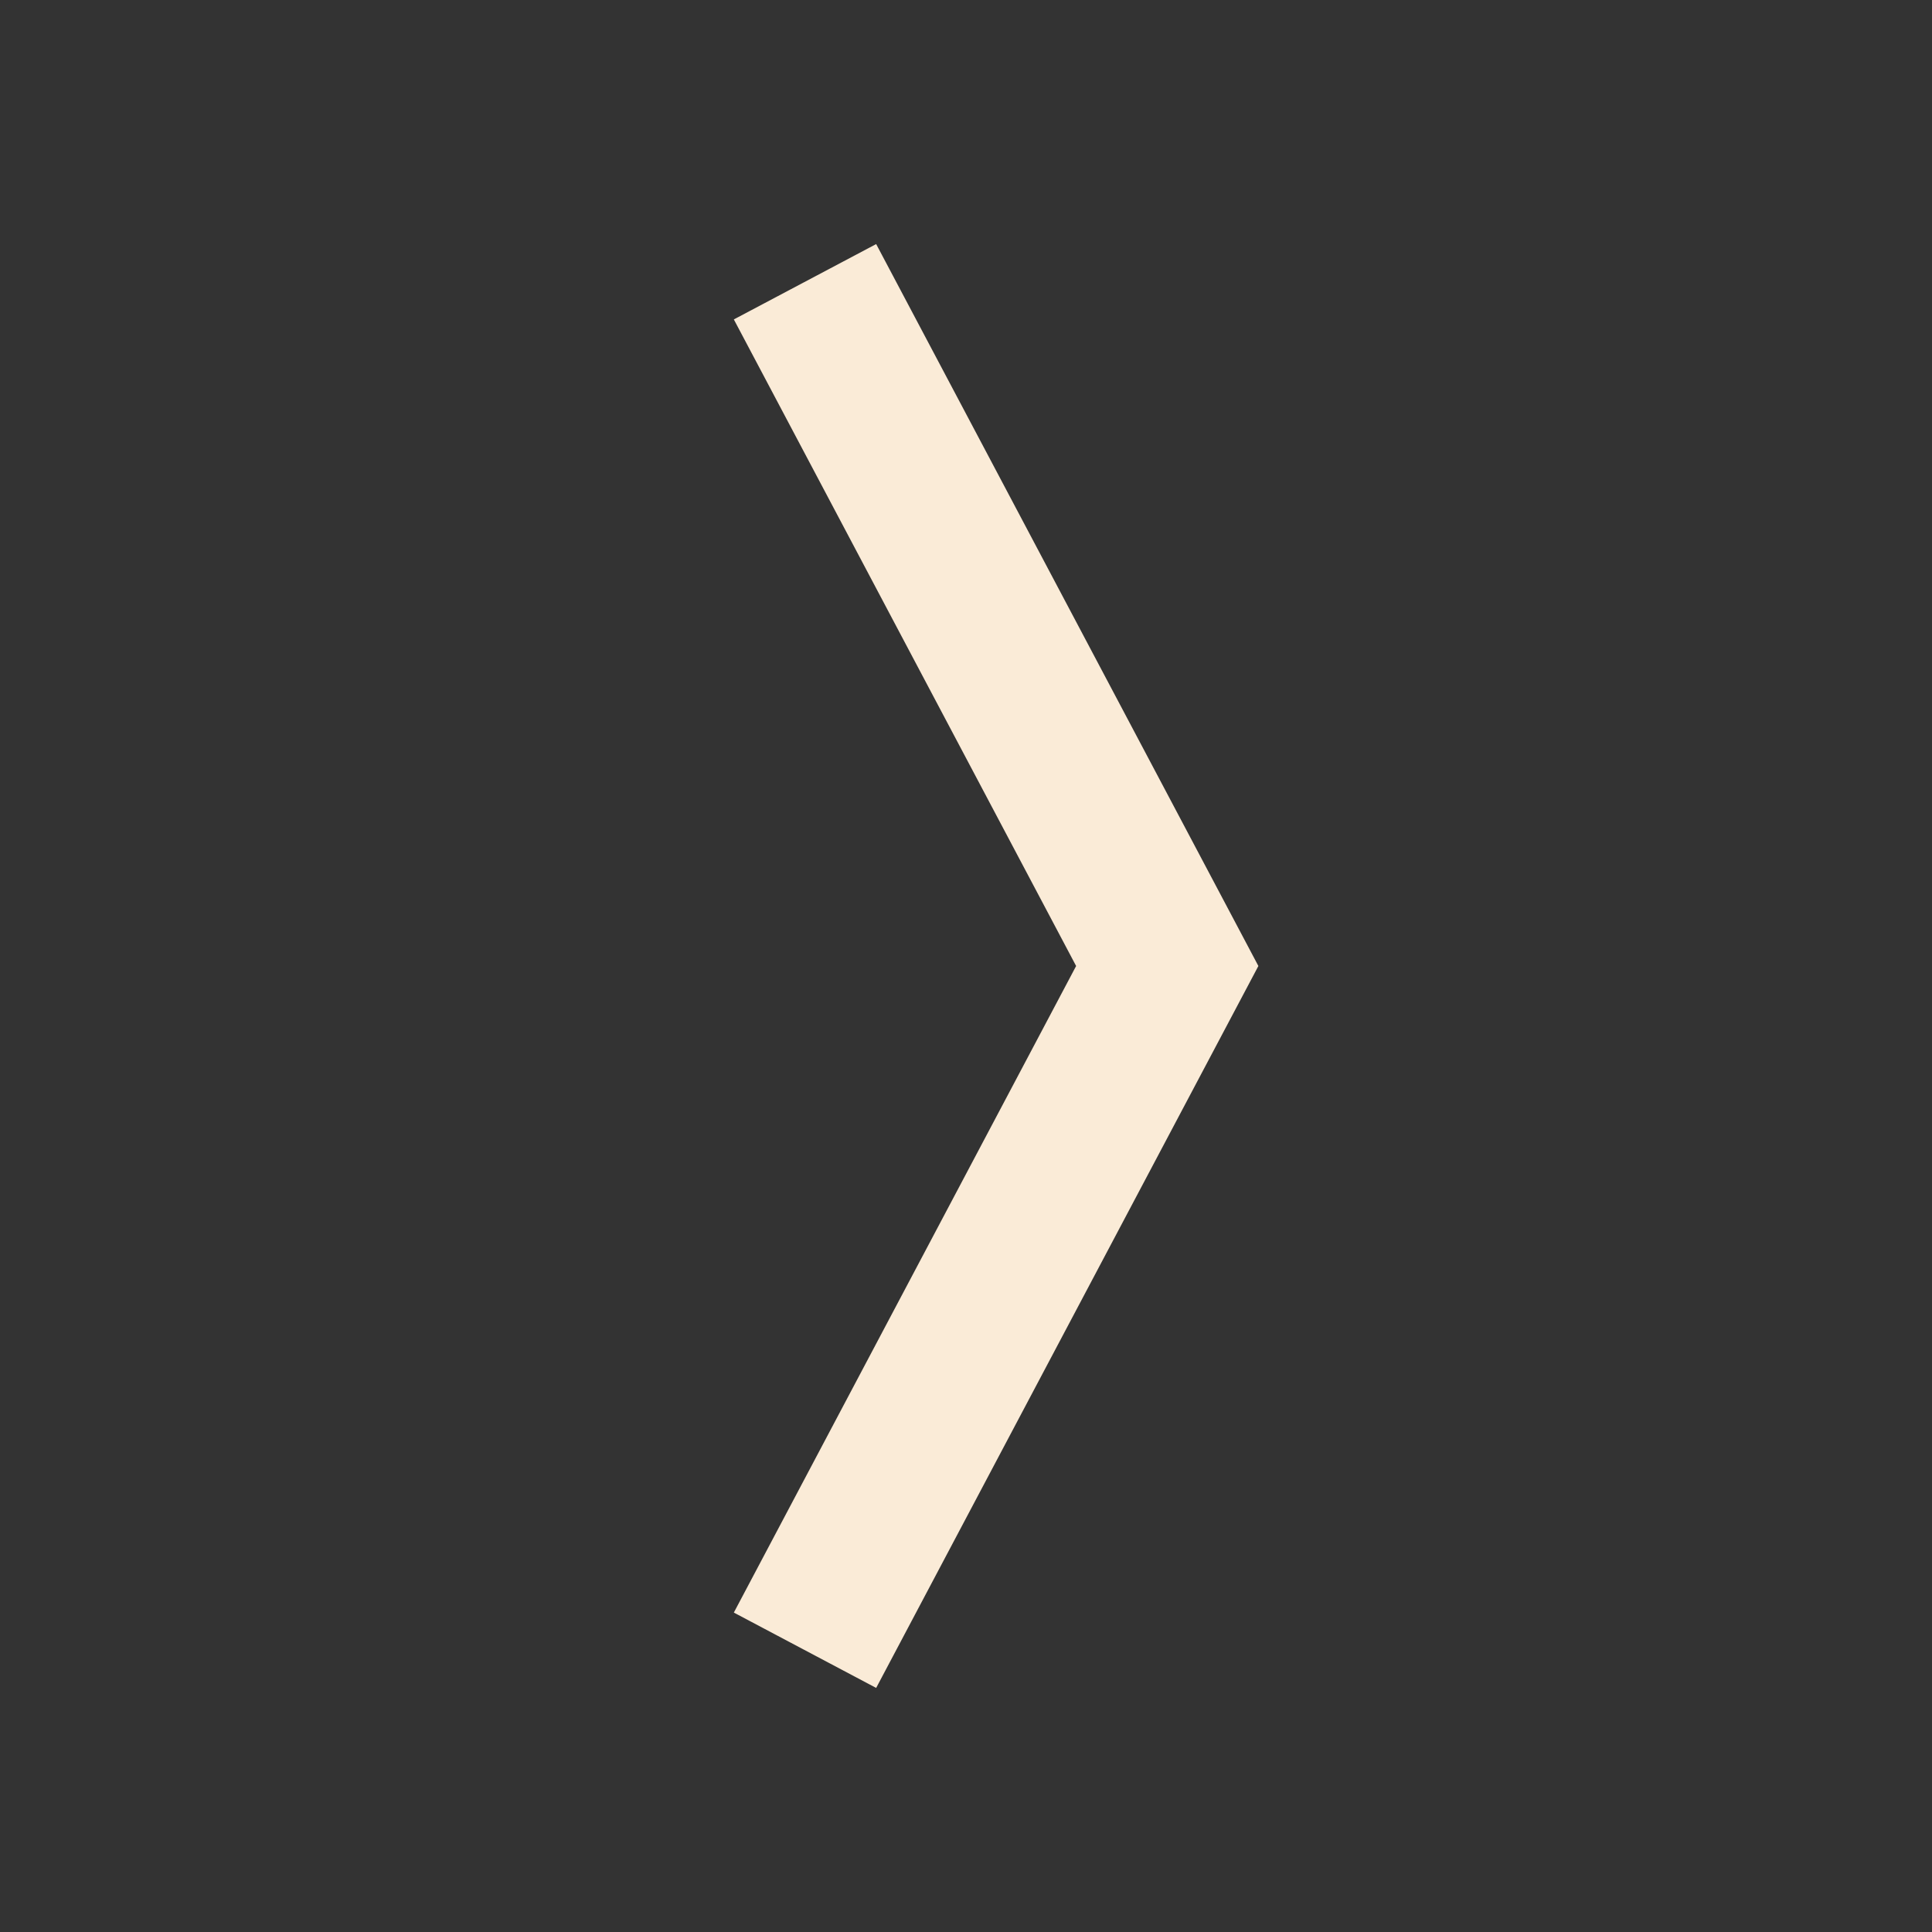 <svg xmlns="http://www.w3.org/2000/svg" viewBox="0 0 24 24" fill="antiquewhite"><rect x="0" y="0" width="24" height="24" fill="#333333" stroke="none"/><path d="M15.632 12L10.884 3.032L9.116 3.968L13.368 12L9.116 20.032L10.884 20.968L15.632 12Z"></path></svg>